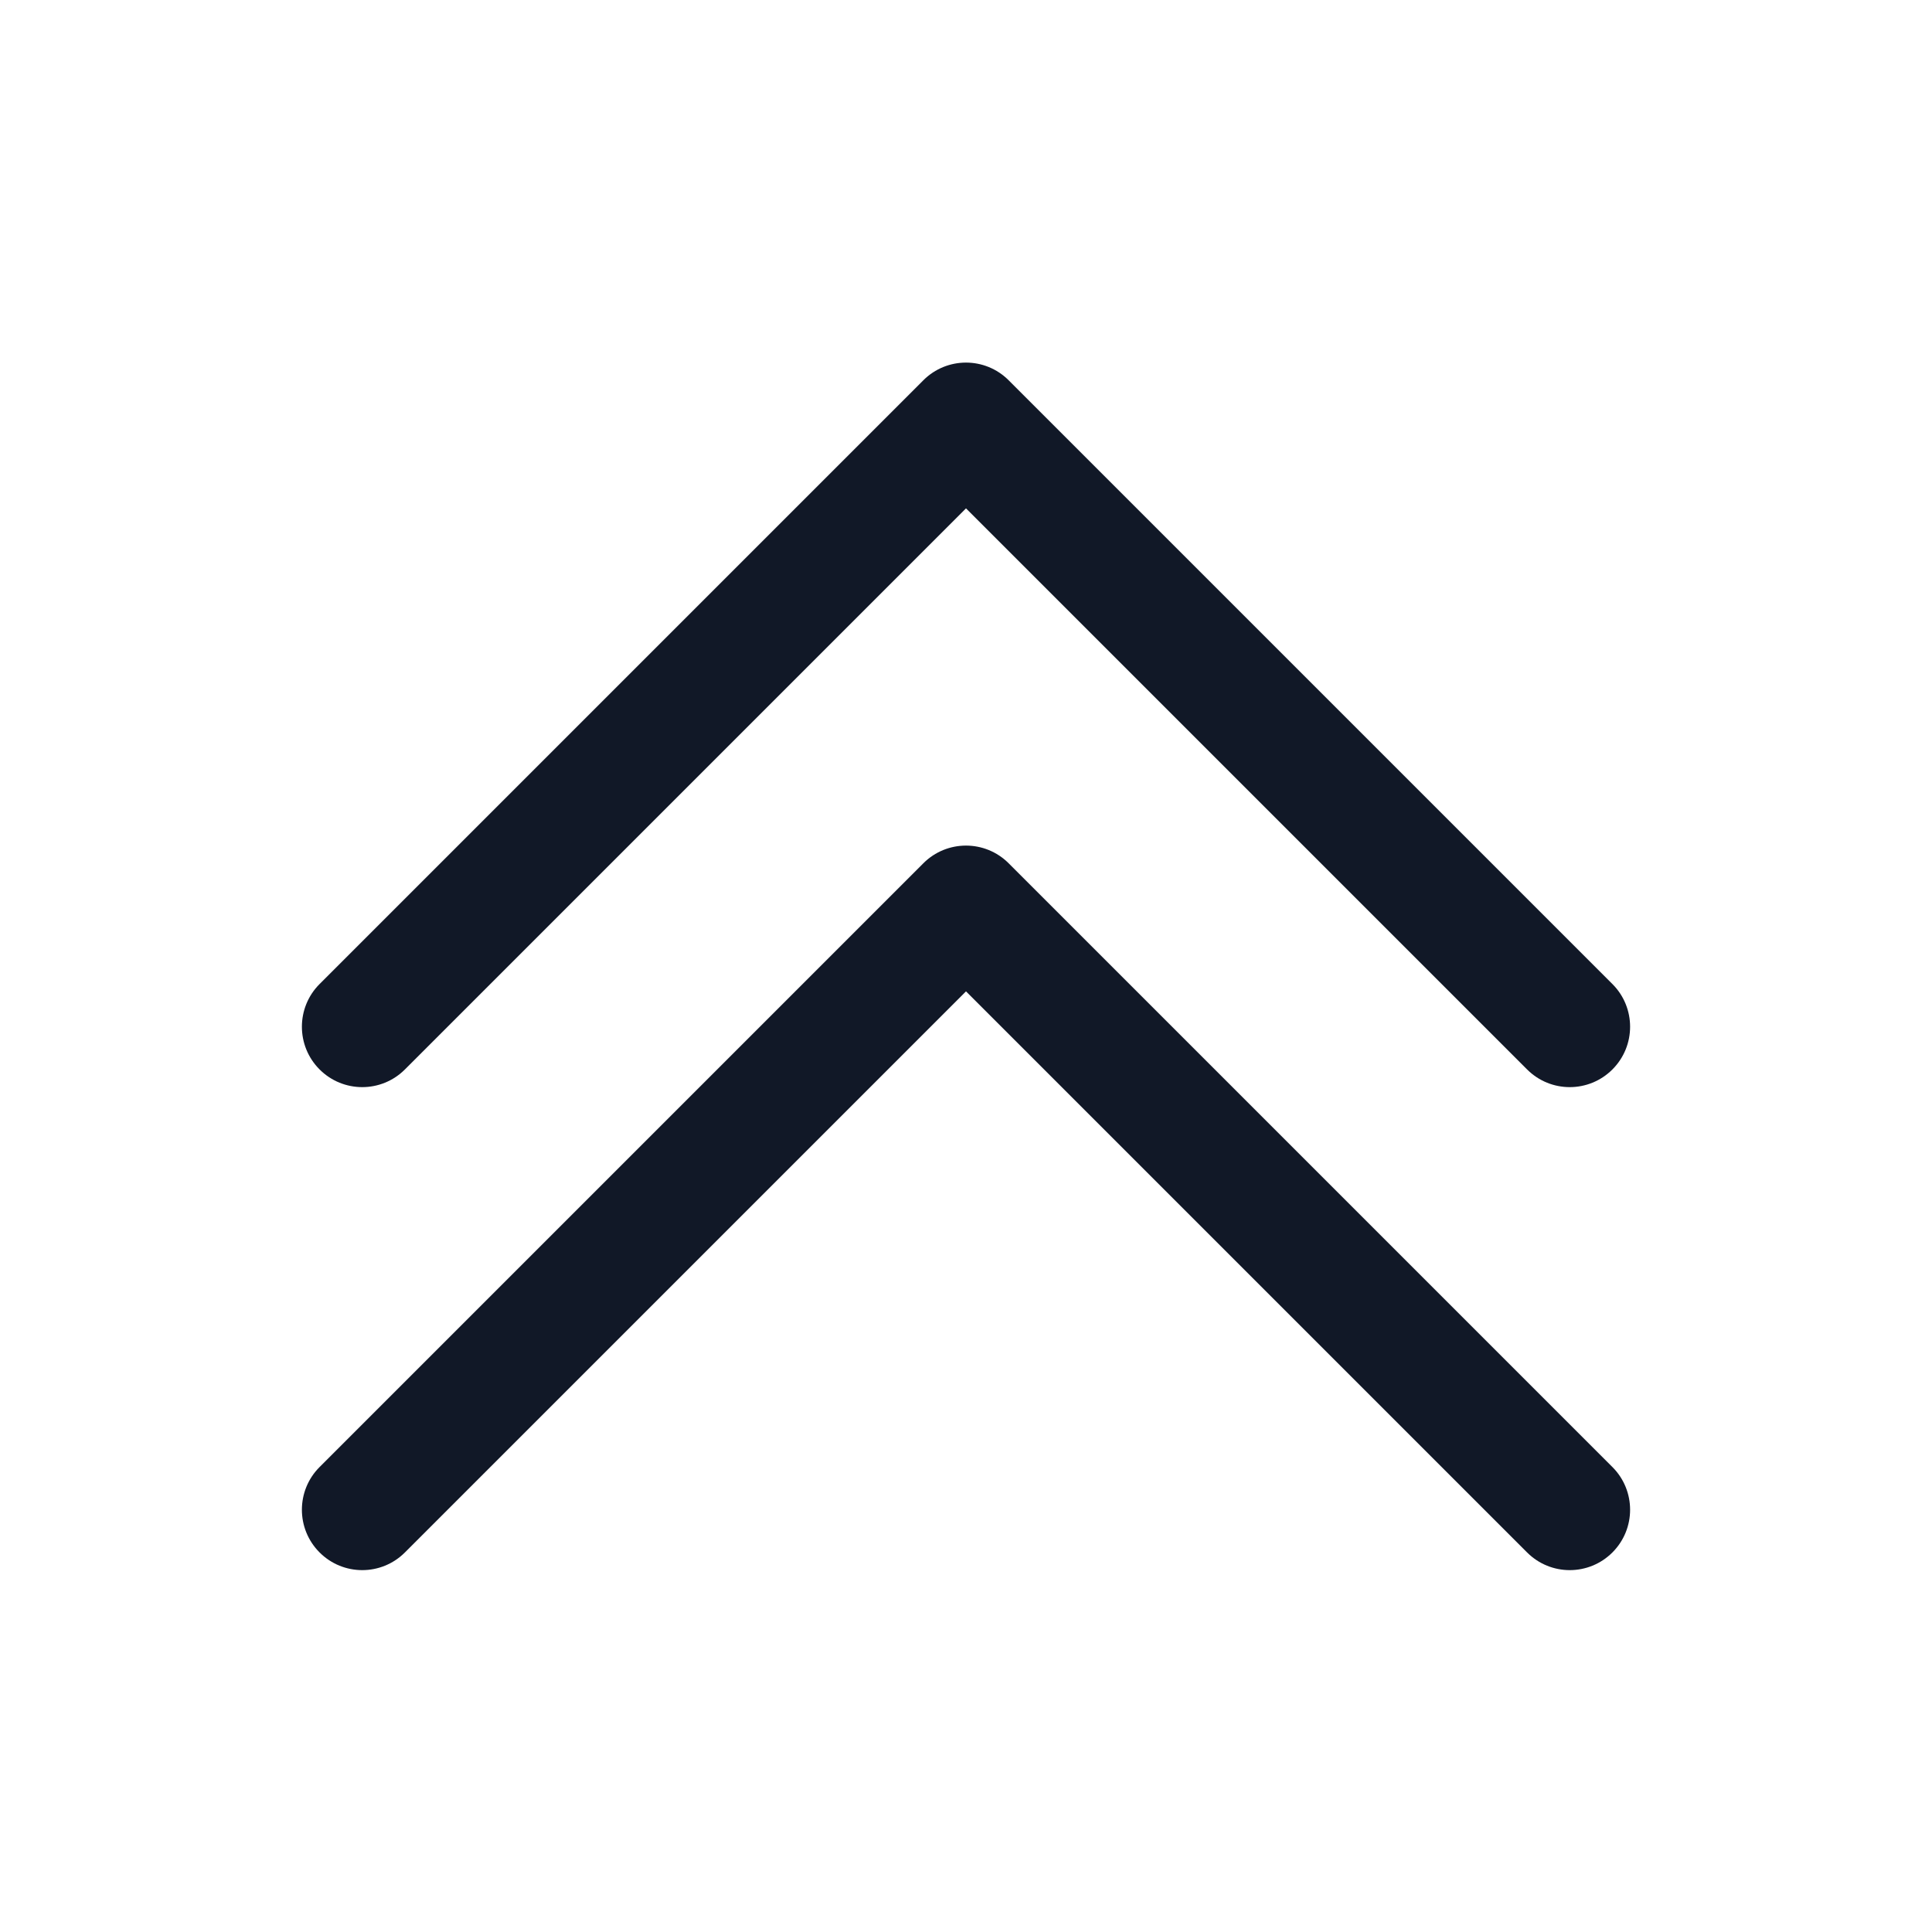 <svg width="24" height="24" viewBox="0 0 24 24" fill="none" xmlns="http://www.w3.org/2000/svg">
    <path d="M12.53 4.724C12.237 4.431 11.763 4.431 11.47 4.724L3.97 12.224C3.677 12.517 3.677 12.992 3.97 13.285C4.263 13.578 4.737 13.578 5.03 13.285L12 6.315L18.97 13.285C19.263 13.578 19.737 13.578 20.03 13.285C20.323 12.992 20.323 12.517 20.03 12.224L12.53 4.724Z"
          fill="#111827"/>
    <path d="M20.03 18.224L12.53 10.724C12.237 10.431 11.763 10.431 11.47 10.724L3.97 18.224C3.677 18.517 3.677 18.992 3.97 19.285C4.263 19.578 4.737 19.578 5.03 19.285L12 12.315L18.97 19.285C19.263 19.578 19.737 19.578 20.03 19.285C20.323 18.992 20.323 18.517 20.03 18.224Z"
          fill="#111827"/>
</svg>
